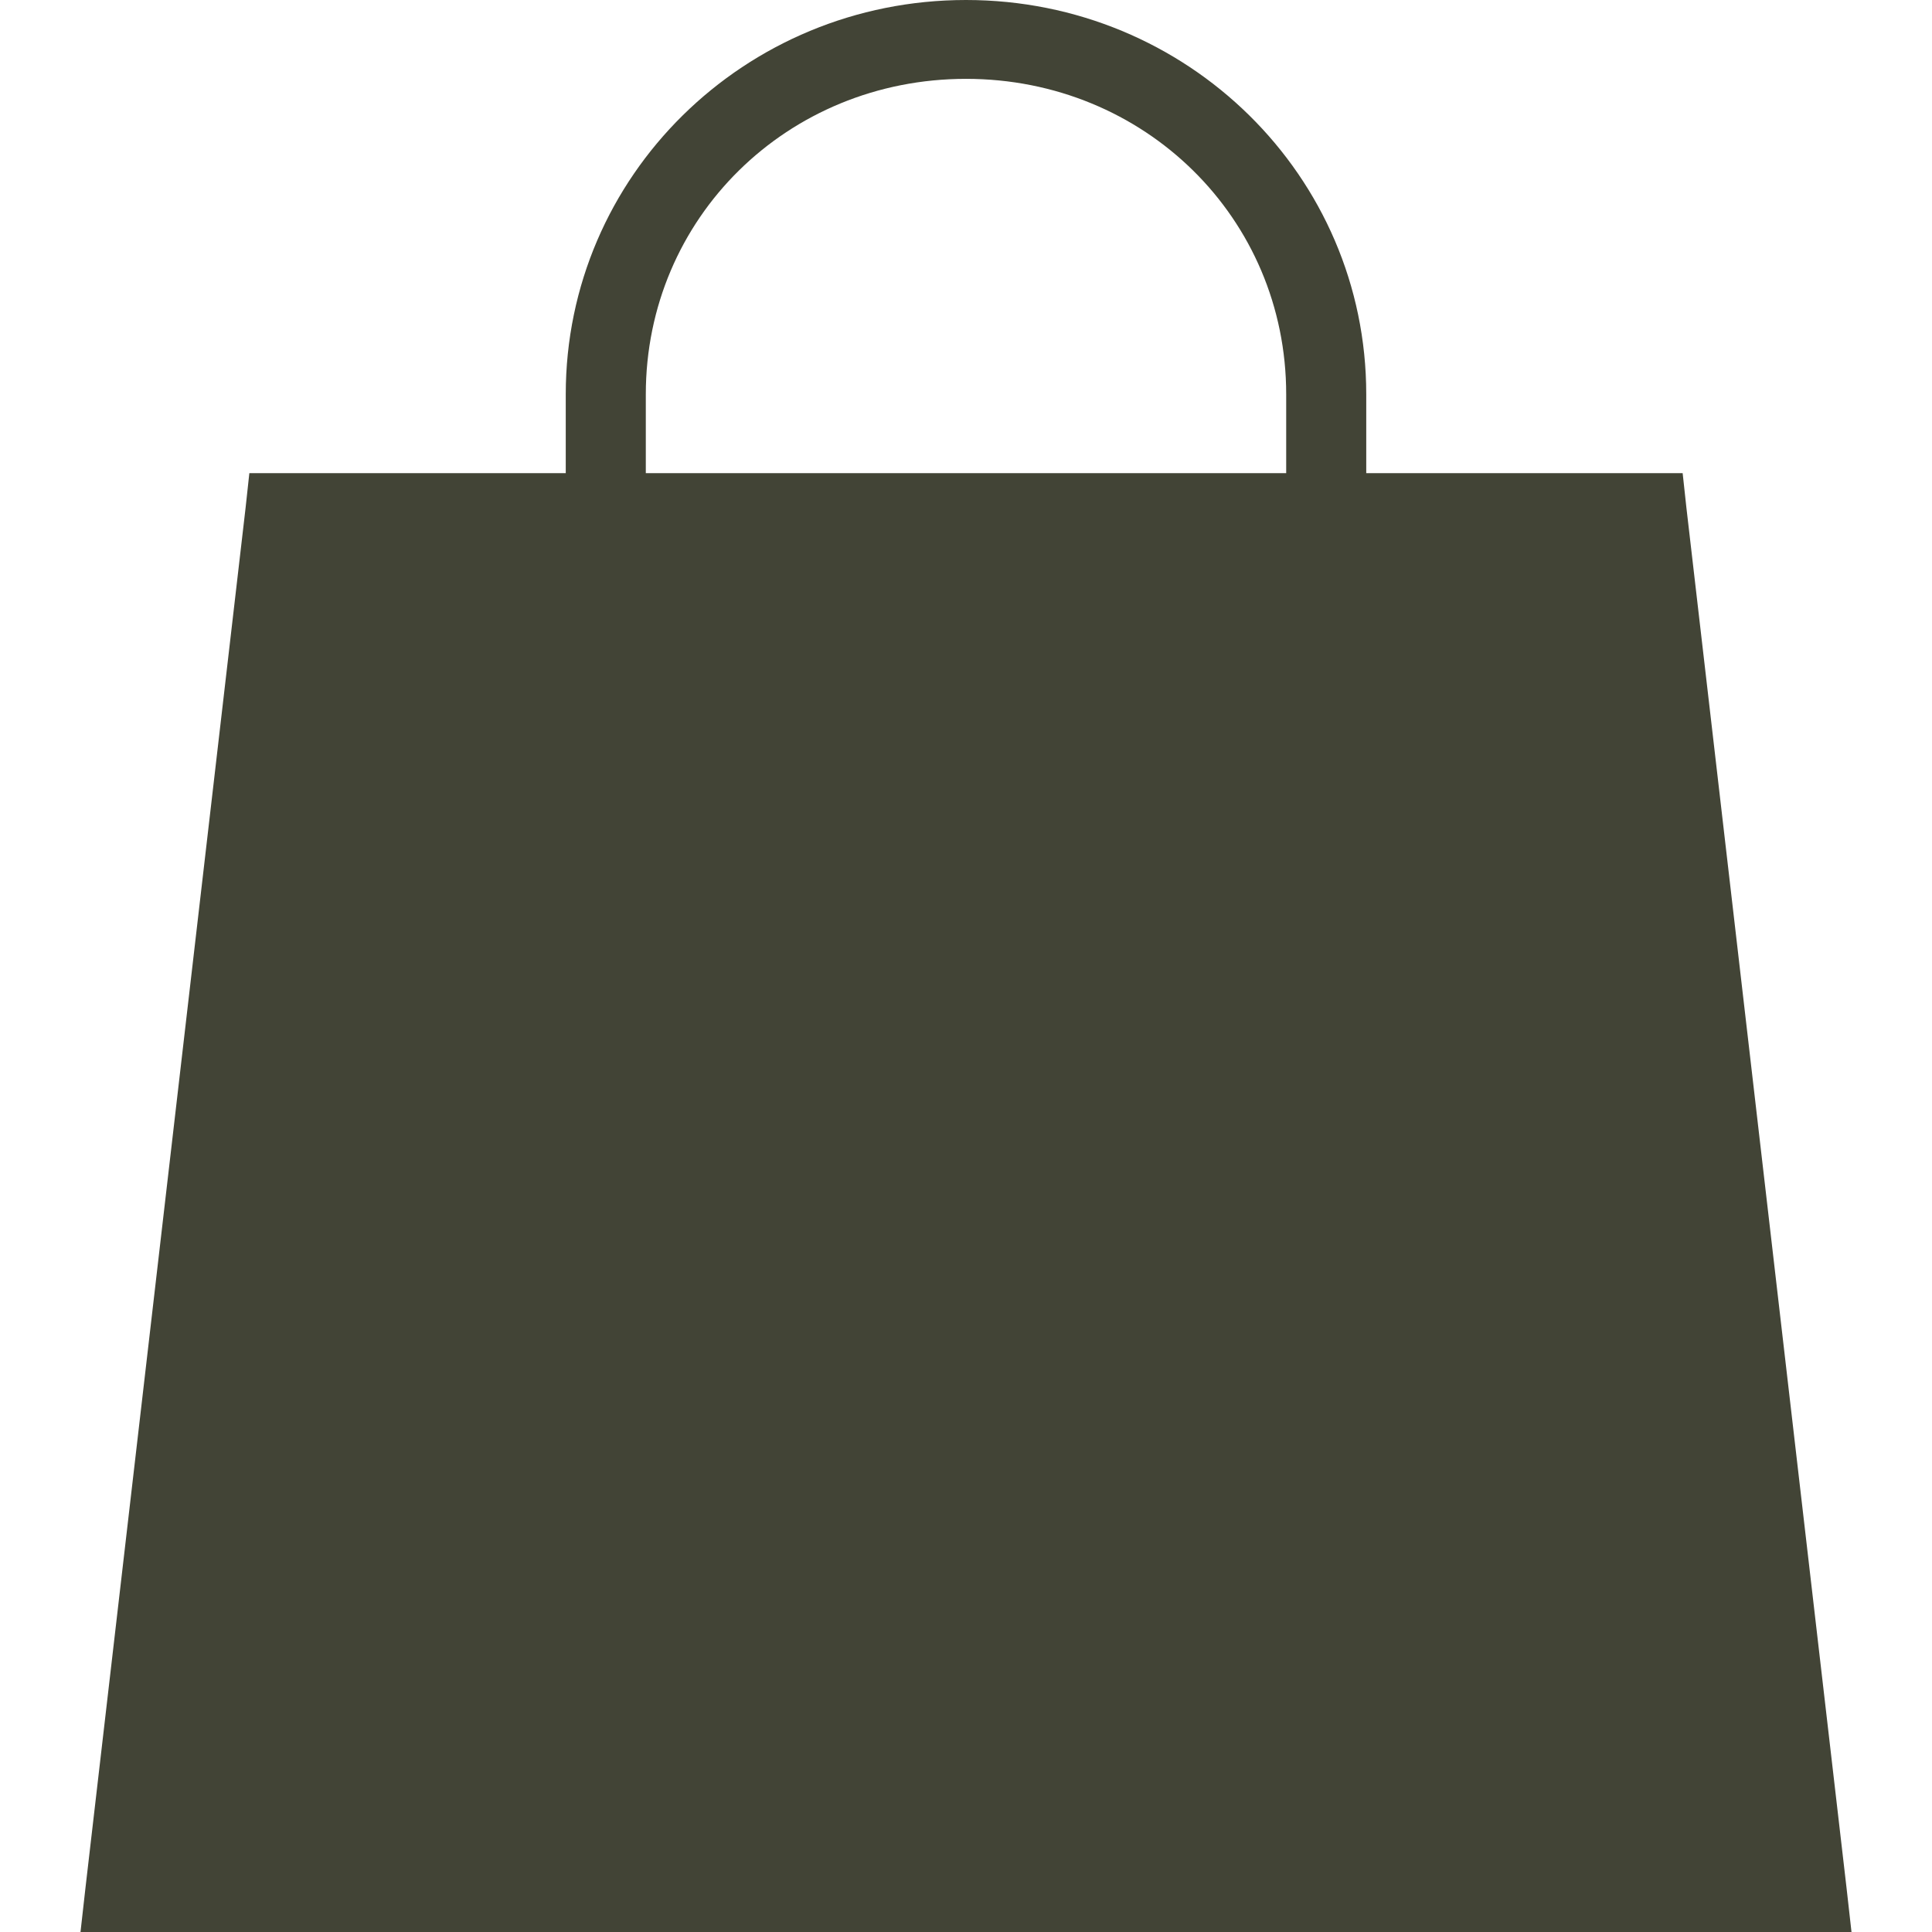 <svg width="48" height="48" viewBox="0 0 48 48" fill="none" xmlns="http://www.w3.org/2000/svg">
<path d="M40.5 13H7L3 47H44.5L40.5 13Z" fill="#424436"/>
<path d="M24 0C18.496 0 14.056 4.374 14.056 9.796V11.755H6.195L6.102 12.612L2.124 46.898L2 48H46L45.876 46.898L41.898 12.612L41.805 11.755H33.944V9.796C33.944 4.374 29.504 0 24 0ZM24 1.959C28.44 1.959 31.955 5.422 31.955 9.796V11.755H16.045V9.796C16.045 5.422 19.56 1.959 24 1.959ZM7.997 13.714H14.056V15.949C13.462 16.29 13.062 16.909 13.062 17.633C13.062 18.716 13.952 19.592 15.051 19.592C16.15 19.592 17.04 18.716 17.04 17.633C17.04 16.909 16.64 16.29 16.045 15.949V13.714H31.955V15.949C31.36 16.29 30.96 16.909 30.96 17.633C30.96 18.716 31.85 19.592 32.949 19.592C34.048 19.592 34.938 18.716 34.938 17.633C34.938 16.909 34.538 16.29 33.944 15.949V13.714H40.003L43.763 46.041H4.237L7.997 13.714Z" fill="#424436"/>
</svg>
